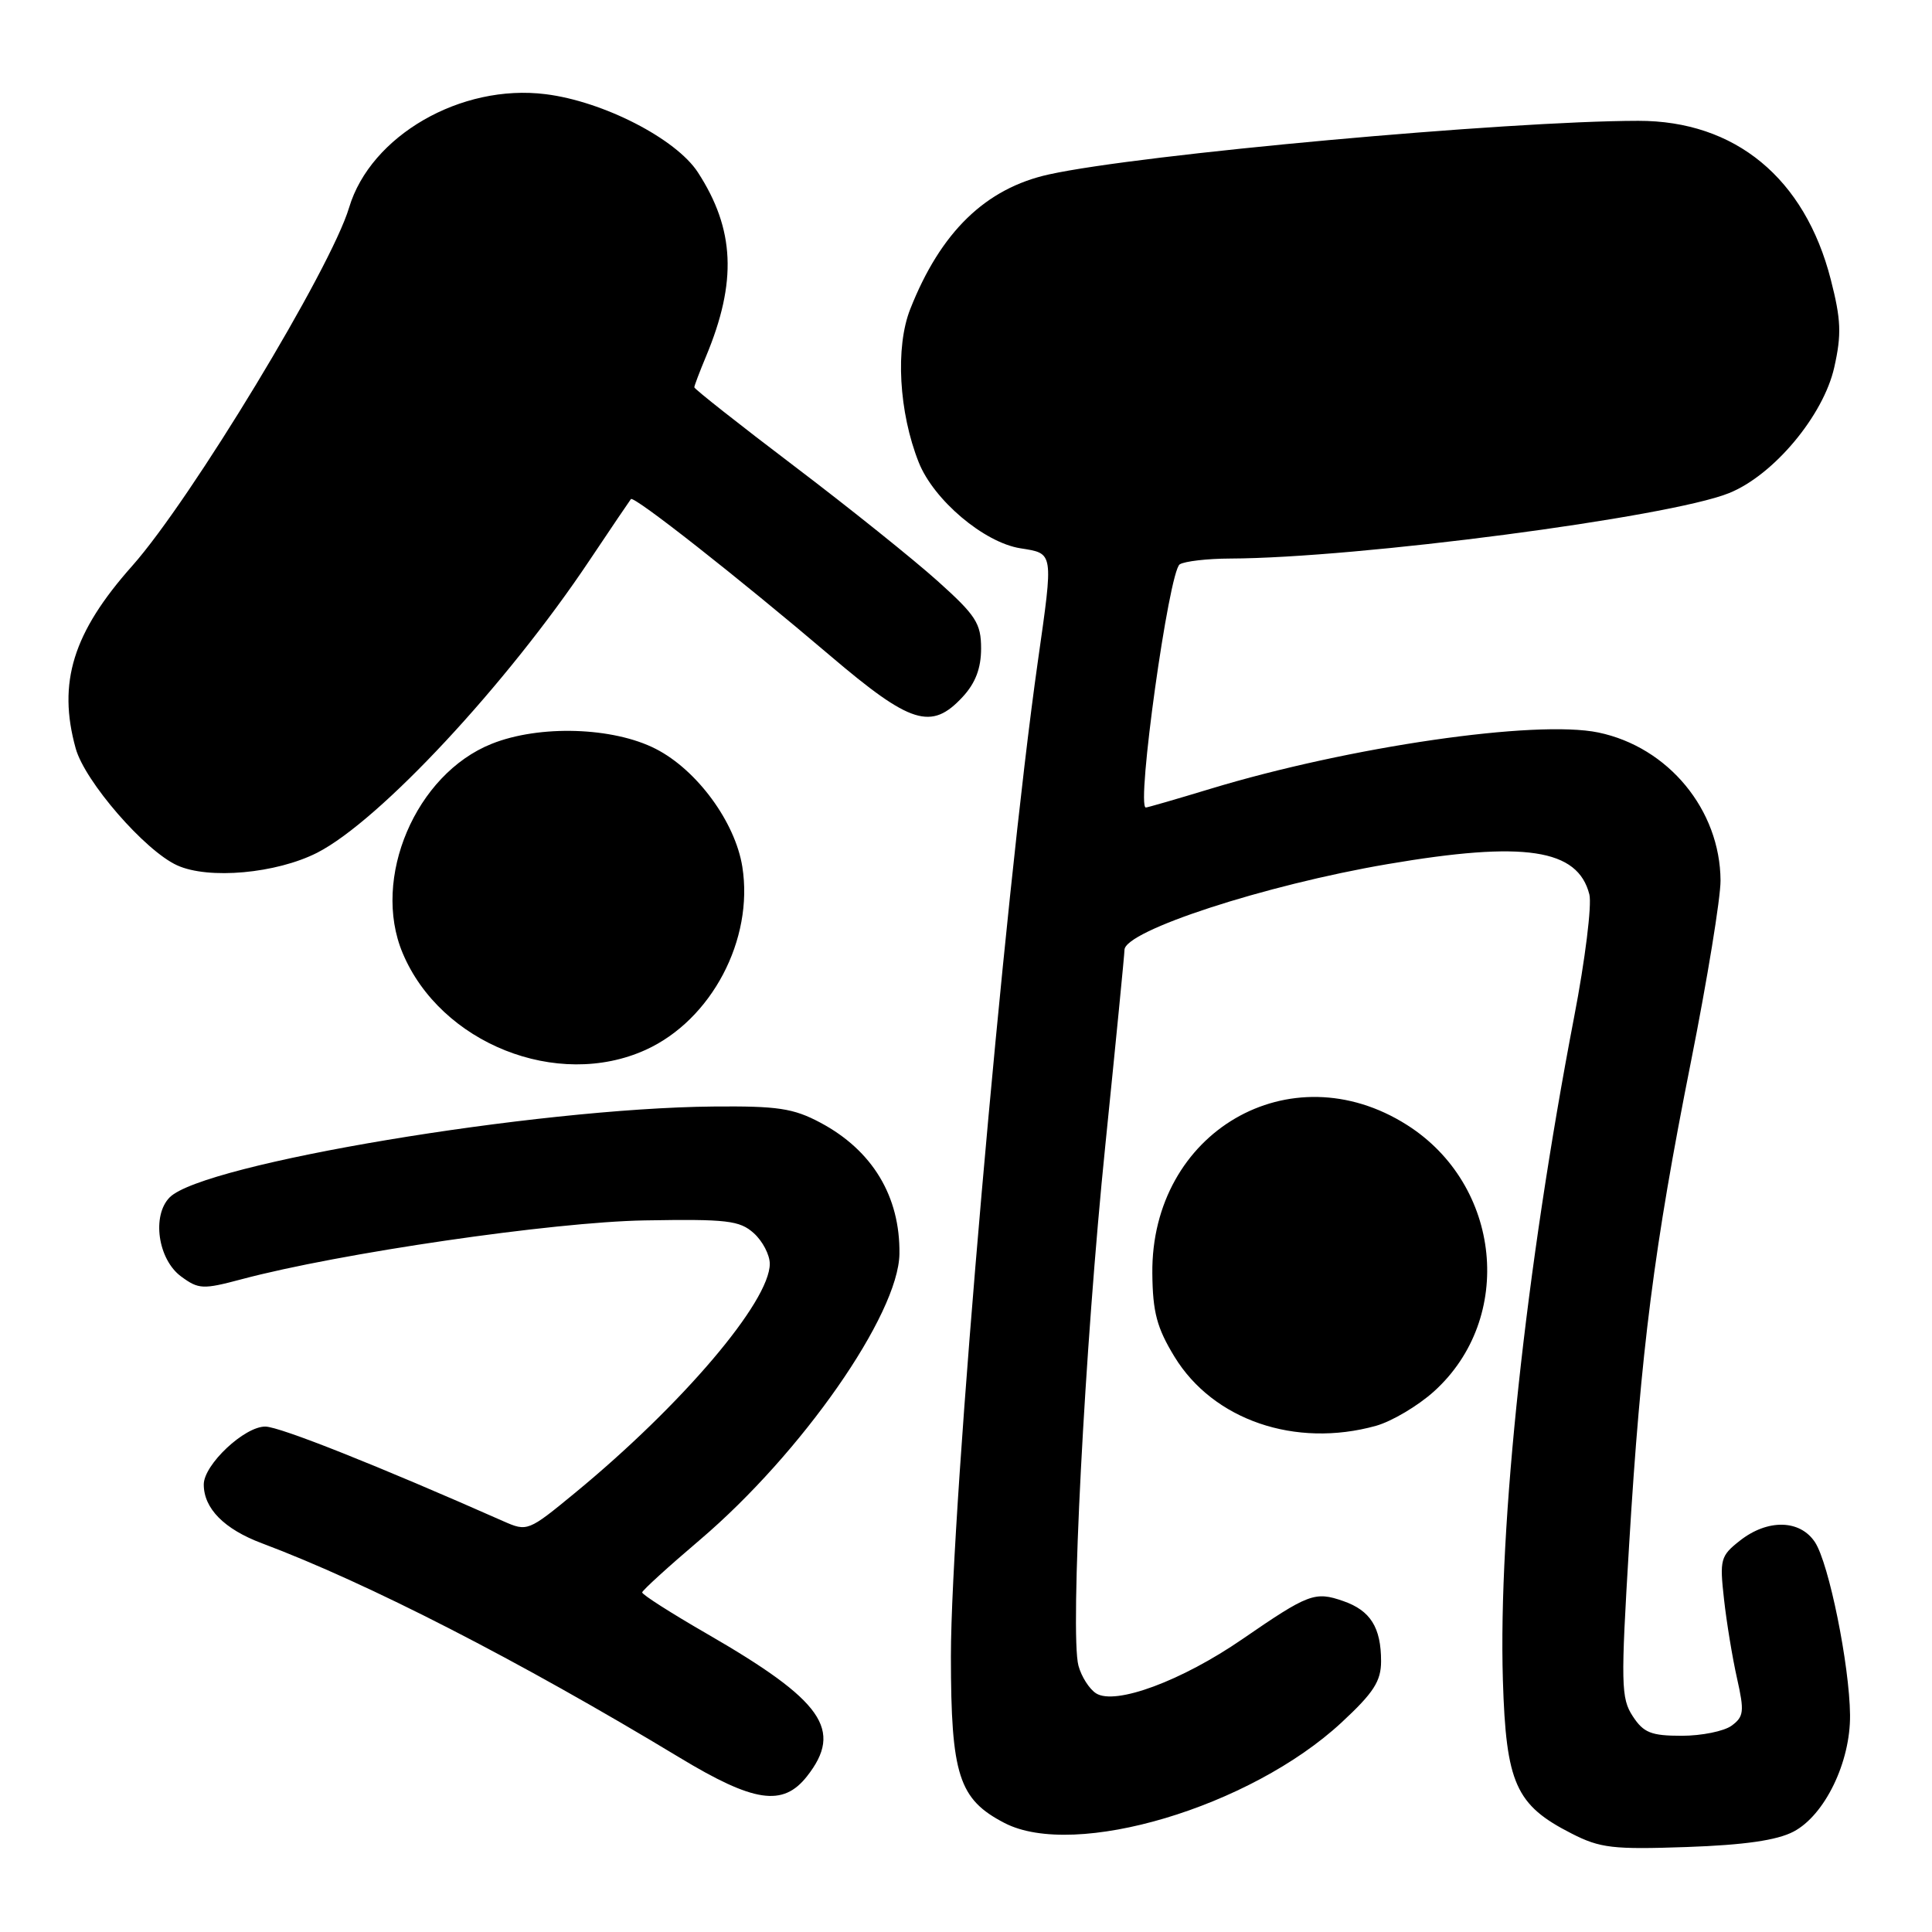 <?xml version="1.0" encoding="UTF-8" standalone="no"?>
<!DOCTYPE svg PUBLIC "-//W3C//DTD SVG 1.1//EN" "http://www.w3.org/Graphics/SVG/1.1/DTD/svg11.dtd" >
<svg xmlns="http://www.w3.org/2000/svg" xmlns:xlink="http://www.w3.org/1999/xlink" version="1.1" viewBox="0 0 256 256">
 <g >
 <path fill="currentColor"
d=" M 237.65 242.70 C 241.79 240.53 245.21 233.48 245.14 227.24 C 245.07 220.61 242.34 207.17 240.50 204.36 C 238.52 201.34 234.22 201.25 230.54 204.15 C 227.97 206.17 227.85 206.64 228.44 211.90 C 228.78 214.98 229.56 219.71 230.17 222.41 C 231.15 226.78 231.07 227.47 229.45 228.66 C 228.44 229.40 225.46 230.00 222.83 230.00 C 218.79 230.00 217.78 229.60 216.35 227.41 C 214.79 225.03 214.75 223.19 215.87 204.66 C 217.43 178.87 219.17 165.24 224.06 140.68 C 226.23 129.78 227.99 118.98 227.98 116.68 C 227.93 107.31 221.06 98.99 211.79 97.06 C 203.51 95.34 178.80 98.93 160.36 104.53 C 155.88 105.89 152.04 107.00 151.83 107.00 C 150.52 107.00 154.89 75.69 156.32 74.78 C 156.97 74.37 159.97 74.02 163.00 74.01 C 179.86 73.95 221.09 68.55 229.08 65.35 C 234.99 62.99 241.62 55.07 243.05 48.67 C 244.03 44.31 243.95 42.35 242.59 37.05 C 239.15 23.60 229.91 15.99 217.07 16.01 C 199.62 16.03 151.08 20.45 139.00 23.11 C 130.59 24.96 124.64 30.74 120.61 40.96 C 118.62 46.00 119.10 54.64 121.74 61.27 C 123.72 66.25 130.37 71.88 135.20 72.65 C 139.65 73.36 139.60 73.01 137.52 87.64 C 133.05 119.09 126.00 199.81 126.00 219.49 C 126.01 235.23 127.04 238.42 133.11 241.56 C 142.43 246.38 165.67 239.45 177.75 228.25 C 182.01 224.30 183.00 222.77 183.00 220.12 C 183.00 215.65 181.59 213.40 177.99 212.15 C 174.23 210.84 173.39 211.16 164.64 217.18 C 156.60 222.72 147.79 225.99 145.24 224.38 C 144.34 223.81 143.29 222.16 142.90 220.71 C 141.76 216.47 143.72 178.59 146.47 151.67 C 147.86 138.01 149.00 126.40 149.00 125.87 C 149.00 123.34 167.60 117.27 183.86 114.50 C 202.01 111.40 209.07 112.47 210.60 118.52 C 210.94 119.90 210.04 127.20 208.58 134.76 C 202.17 168.19 198.52 202.13 199.14 222.63 C 199.56 236.32 200.83 239.18 208.24 242.95 C 212.03 244.89 213.73 245.08 223.50 244.74 C 231.16 244.47 235.46 243.85 237.65 242.70 Z  M 106.93 235.37 C 111.76 229.22 109.06 225.37 93.70 216.50 C 88.93 213.75 85.06 211.28 85.09 211.00 C 85.13 210.72 88.56 207.59 92.74 204.04 C 106.24 192.55 119.07 174.16 119.18 166.14 C 119.28 158.53 115.61 152.43 108.69 148.75 C 105.12 146.85 103.03 146.54 94.50 146.62 C 70.96 146.84 26.95 154.19 22.49 158.65 C 20.09 161.06 20.92 166.88 24.00 169.14 C 26.32 170.85 26.89 170.87 32.00 169.51 C 44.97 166.05 73.26 161.92 85.41 161.71 C 96.33 161.52 98.01 161.72 99.88 163.40 C 101.05 164.45 102.00 166.28 102.00 167.46 C 102.00 172.47 90.40 186.12 76.20 197.81 C 69.99 202.92 69.87 202.97 66.70 201.57 C 50.14 194.24 37.09 189.05 35.17 189.03 C 32.41 188.99 27.00 194.07 27.00 196.70 C 27.00 199.88 29.71 202.62 34.70 204.49 C 48.78 209.78 68.74 220.02 90.00 232.86 C 99.92 238.86 103.74 239.42 106.93 235.37 Z  M 182.32 188.93 C 184.42 188.34 187.88 186.29 190.01 184.37 C 200.75 174.67 198.96 157.00 186.43 149.06 C 170.95 139.24 152.51 149.99 152.69 168.73 C 152.74 173.88 153.29 175.94 155.63 179.78 C 160.75 188.16 171.63 191.90 182.32 188.93 Z  M 85.56 139.11 C 94.28 135.15 99.90 124.49 98.36 114.84 C 97.41 108.91 92.35 102.02 86.89 99.23 C 81.22 96.33 71.47 96.03 65.15 98.56 C 55.08 102.58 49.20 116.39 53.35 126.28 C 58.37 138.26 73.85 144.43 85.56 139.11 Z  M 42.03 112.99 C 50.29 108.77 67.12 90.71 78.12 74.24 C 80.97 69.98 83.44 66.33 83.60 66.13 C 83.99 65.65 97.84 76.54 110.00 86.88 C 120.68 95.97 123.41 96.82 127.55 92.35 C 129.25 90.52 130.00 88.55 130.00 85.93 C 130.00 82.60 129.32 81.55 124.25 77.00 C 121.09 74.16 112.54 67.30 105.25 61.77 C 97.96 56.24 92.00 51.54 92.00 51.32 C 92.00 51.11 92.70 49.27 93.55 47.23 C 97.68 37.34 97.37 30.38 92.47 22.83 C 89.57 18.38 79.94 13.43 72.30 12.48 C 61.08 11.07 49.11 17.98 46.26 27.50 C 43.85 35.59 25.31 66.21 17.53 74.97 C 9.66 83.82 7.61 90.45 10.03 99.17 C 11.24 103.54 19.20 112.72 23.47 114.66 C 27.63 116.56 36.60 115.75 42.03 112.99 Z "/>
</g>
</svg>